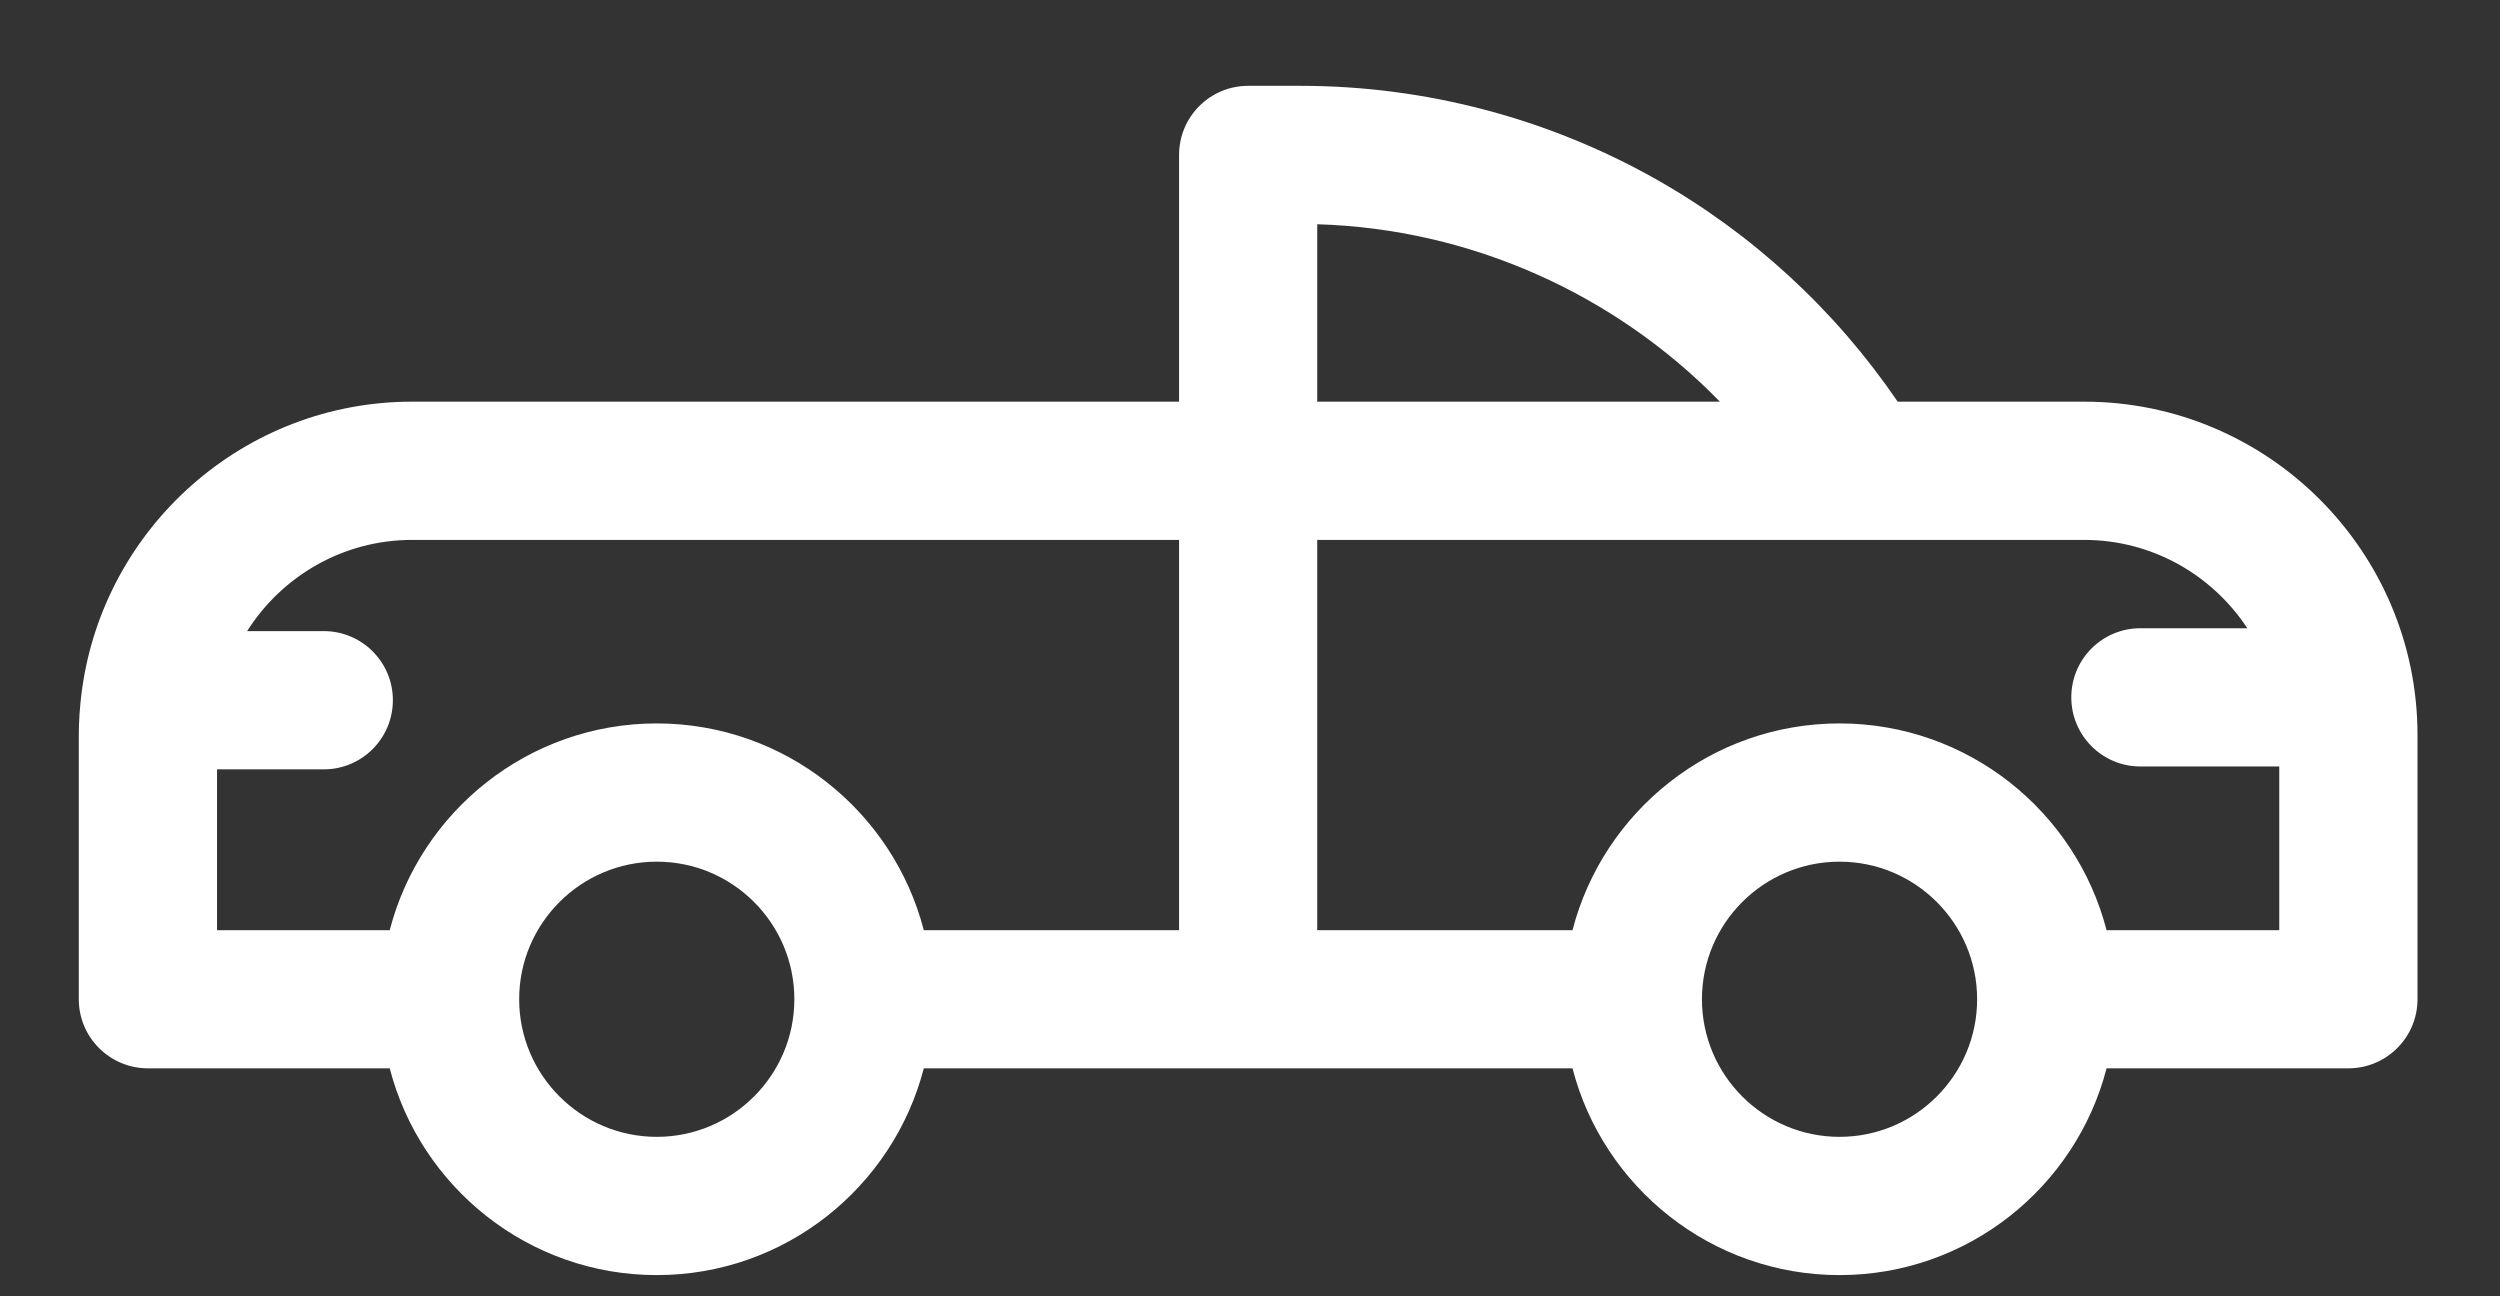 <svg width="27" height="14" viewBox="0 0 27 14" fill="none" xmlns="http://www.w3.org/2000/svg">
<rect x="0" y="0" width="27" height="14" fill="#333333" stroke="none"/>
<path d="M22.509 4.338H20.495C19.822 3.35 18.927 2.524 17.884 1.935C16.716 1.276 15.389 0.927 14.048 0.927H13.48C13.068 0.927 12.734 1.261 12.734 1.673V4.338H4.451C2.633 4.338 1.126 5.694 0.886 7.447C0.883 7.464 0.881 7.481 0.879 7.499C0.862 7.643 0.851 7.789 0.851 7.938V10.792C0.851 11.204 1.186 11.538 1.598 11.538H4.209C4.541 12.821 5.708 13.771 7.093 13.771C8.478 13.771 9.645 12.821 9.977 11.538H16.983C17.315 12.821 18.482 13.771 19.867 13.771C21.252 13.771 22.419 12.821 22.751 11.538H25.362C25.774 11.538 26.109 11.204 26.109 10.792V7.938C26.109 5.953 24.494 4.338 22.509 4.338ZM14.226 2.422C15.876 2.47 17.44 3.173 18.575 4.338H14.226V2.422ZM2.344 8.309H3.497C3.909 8.309 4.243 7.975 4.243 7.562C4.243 7.15 3.909 6.816 3.497 6.816H2.669C3.043 6.225 3.702 5.831 4.451 5.831H12.734V10.046H9.977C9.645 8.763 8.478 7.813 7.093 7.813C5.708 7.813 4.541 8.763 4.209 10.046H2.344V8.309ZM8.579 10.792C8.579 11.611 7.913 12.278 7.093 12.278C6.274 12.278 5.607 11.611 5.607 10.792C5.607 9.972 6.274 9.306 7.093 9.306C7.913 9.306 8.579 9.972 8.579 10.792ZM21.353 10.792C21.353 11.611 20.686 12.278 19.867 12.278C19.047 12.278 18.381 11.611 18.381 10.792C18.381 9.972 19.047 9.306 19.867 9.306C20.686 9.306 21.353 9.972 21.353 10.792ZM22.751 10.046C22.419 8.763 21.252 7.813 19.867 7.813C18.482 7.813 17.315 8.763 16.983 10.046H14.226V5.831H22.509C23.245 5.831 23.894 6.211 24.271 6.785H23.116C22.704 6.785 22.37 7.119 22.37 7.531C22.37 7.943 22.704 8.278 23.116 8.278H24.616V10.046H22.751Z" fill="white"/>
</svg>
